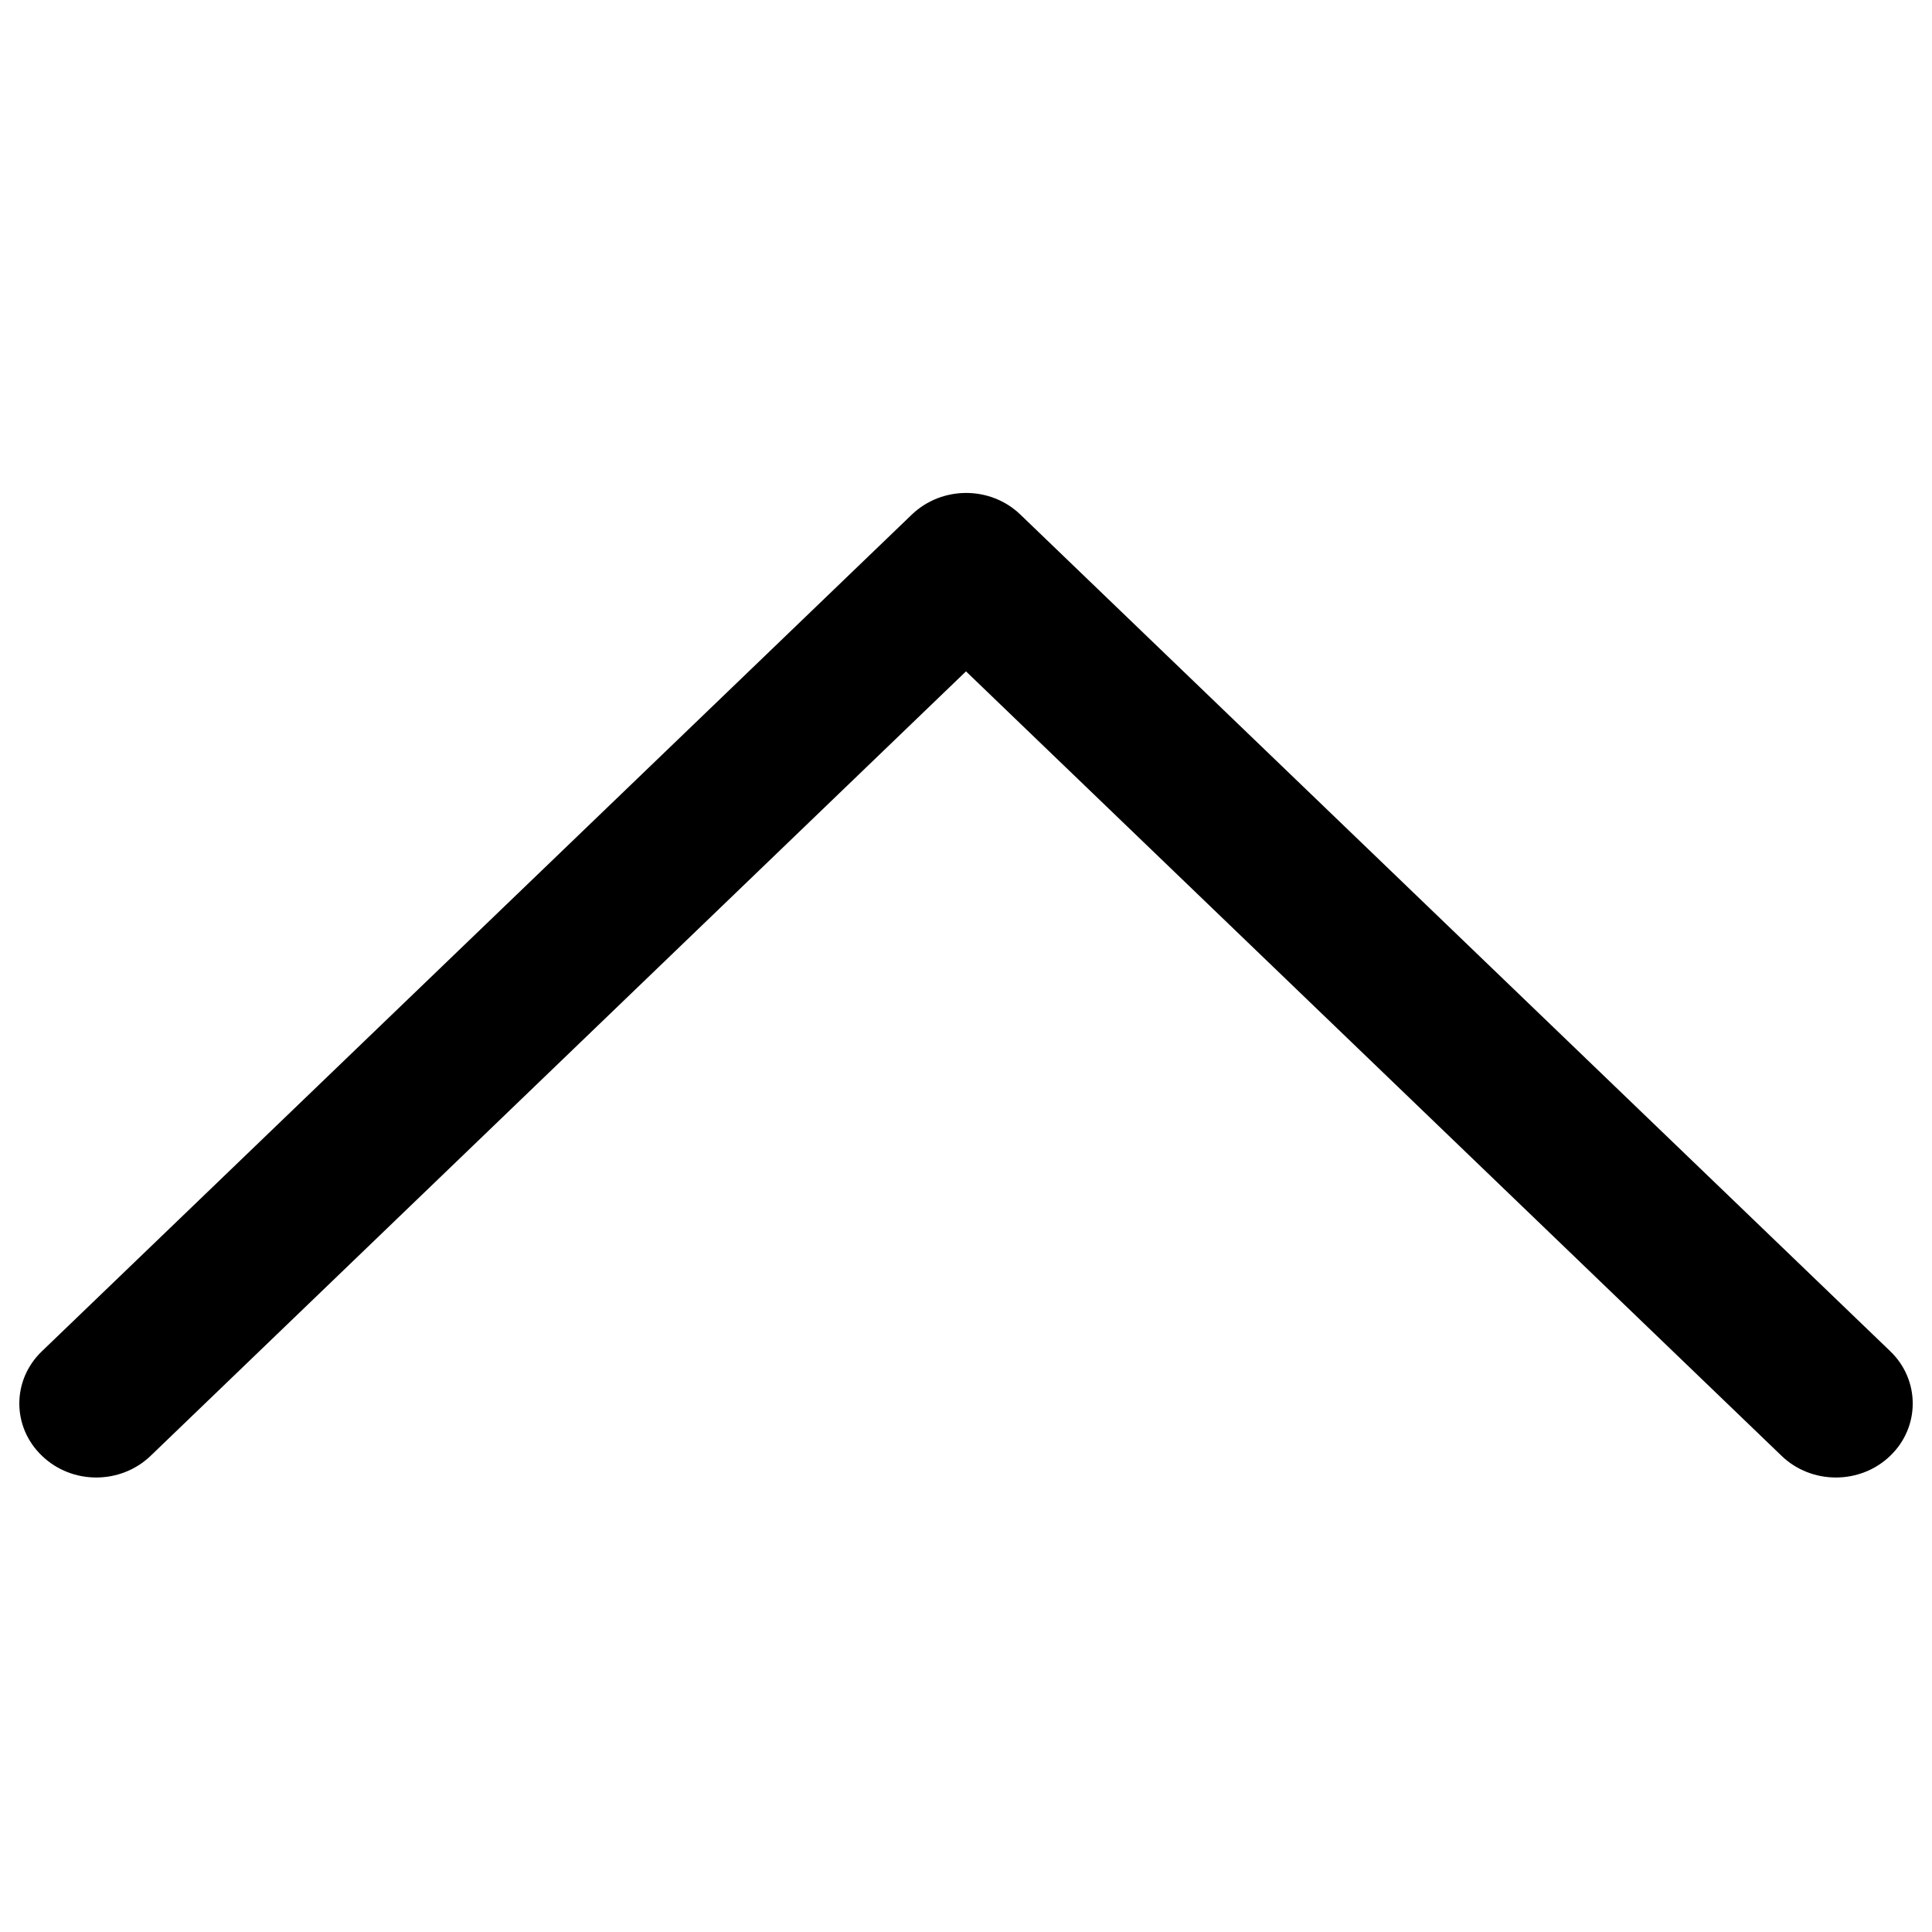 <?xml version="1.0" encoding="utf-8"?>
<!-- Generator: Adobe Illustrator 24.2.0, SVG Export Plug-In . SVG Version: 6.00 Build 0)  -->
<svg version="1.1" id="Layer_1" xmlns="http://www.w3.org/2000/svg" xmlns:xlink="http://www.w3.org/1999/xlink" x="0px" y="0px"
	 viewBox="0 0 1000 1000" style="enable-background:new 0 0 1000 1000;" xml:space="preserve">
<g>
	<path d="M21.7,753.5c15.5,15,40.7,15,56.3,0l422-406l422.1,406c15.5,15,40.8,15,56.3,0c15.5-14.9,15.5-39.2,0-54.1l-450.2-433
		c-15.5-15-40.7-15-56.3,0l-450.2,433C6.1,714.3,6.1,738.6,21.7,753.5z"/>
</g>
</svg>
